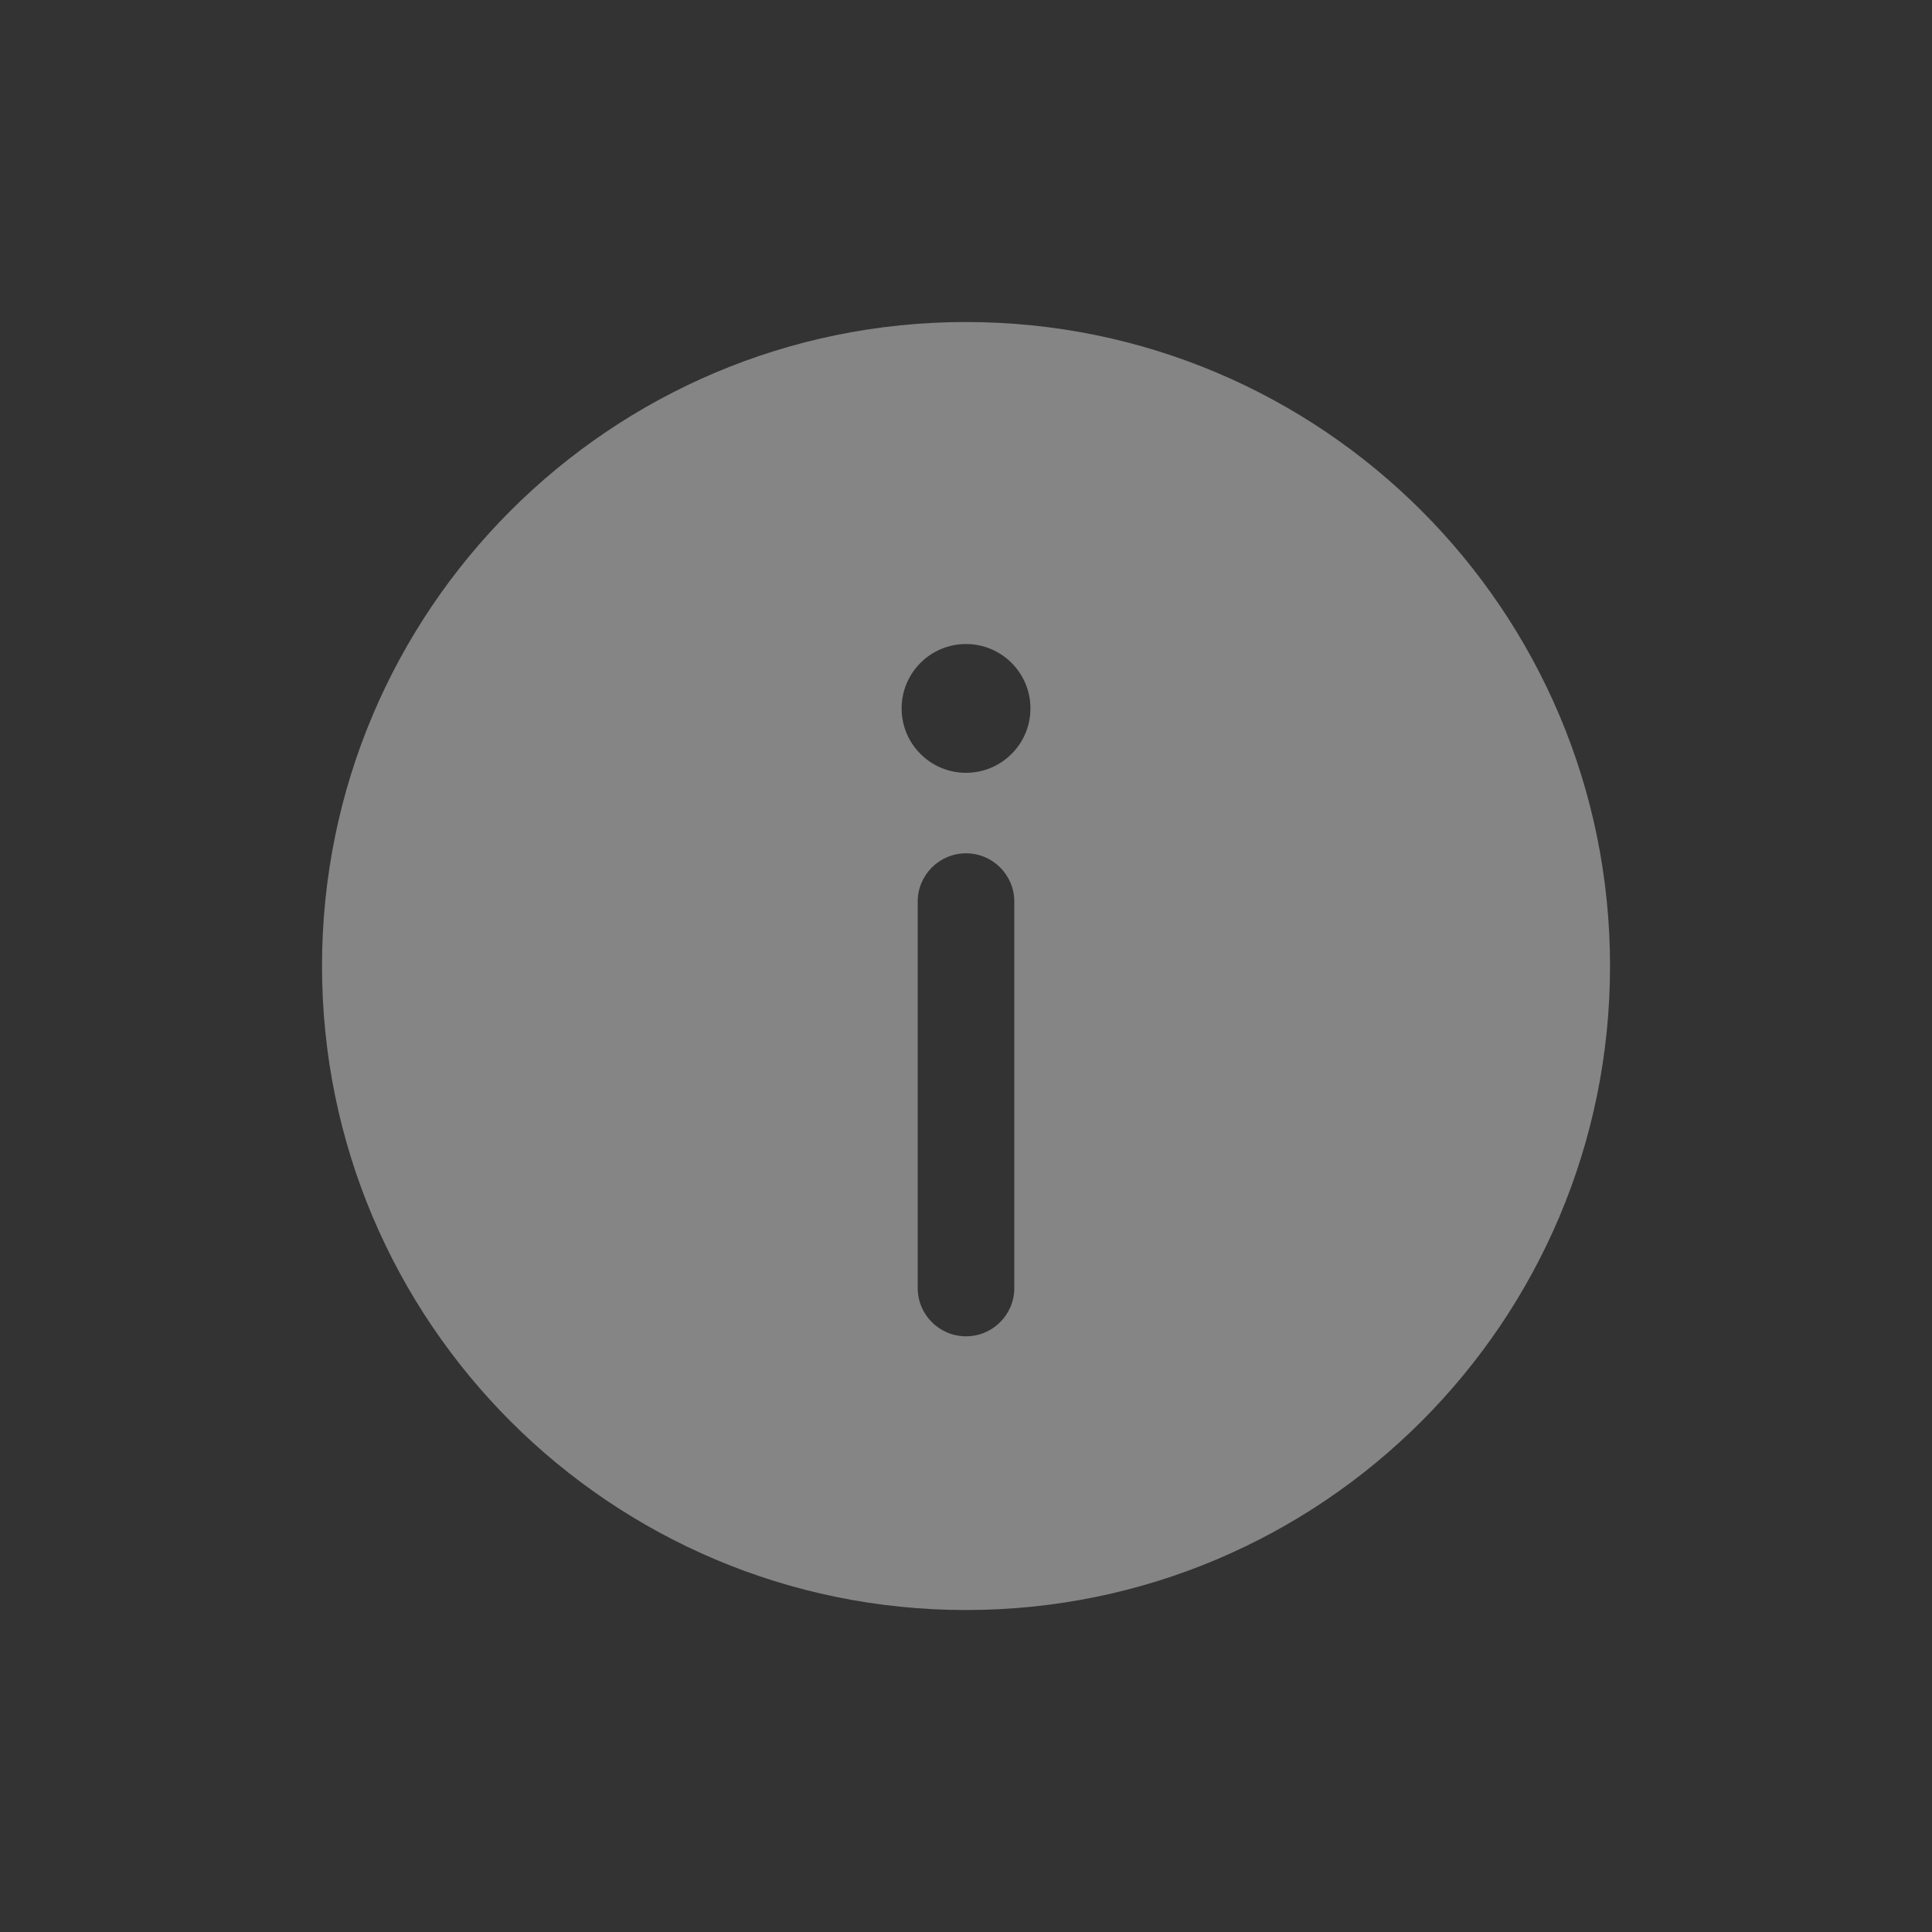 <svg width="40" height="40" viewBox="0 0 40 40" fill="none" xmlns="http://www.w3.org/2000/svg">
<rect x="0" y="0" width="40" height="40" fill="#333333" stroke="none"/>
<path fill-rule="evenodd" clip-rule="evenodd" d="M33.334 20C33.334 27.364 27.364 33.334 20 33.334C12.636 33.334 6.667 27.364 6.667 20C6.667 12.636 12.636 6.667 20 6.667C27.364 6.667 33.334 12.636 33.334 20ZM20 27.667C20.553 27.667 21 27.219 21 26.667V18.667C21 18.115 20.553 17.667 20 17.667C19.448 17.667 19 18.115 19 18.667V26.667C19 27.219 19.448 27.667 20 27.667ZM20 13.334C20.737 13.334 21.334 13.931 21.334 14.667C21.334 15.403 20.737 16 20 16C19.264 16 18.667 15.403 18.667 14.667C18.667 13.931 19.264 13.334 20 13.334Z" fill="white" fill-opacity="0.4"/>
</svg>
